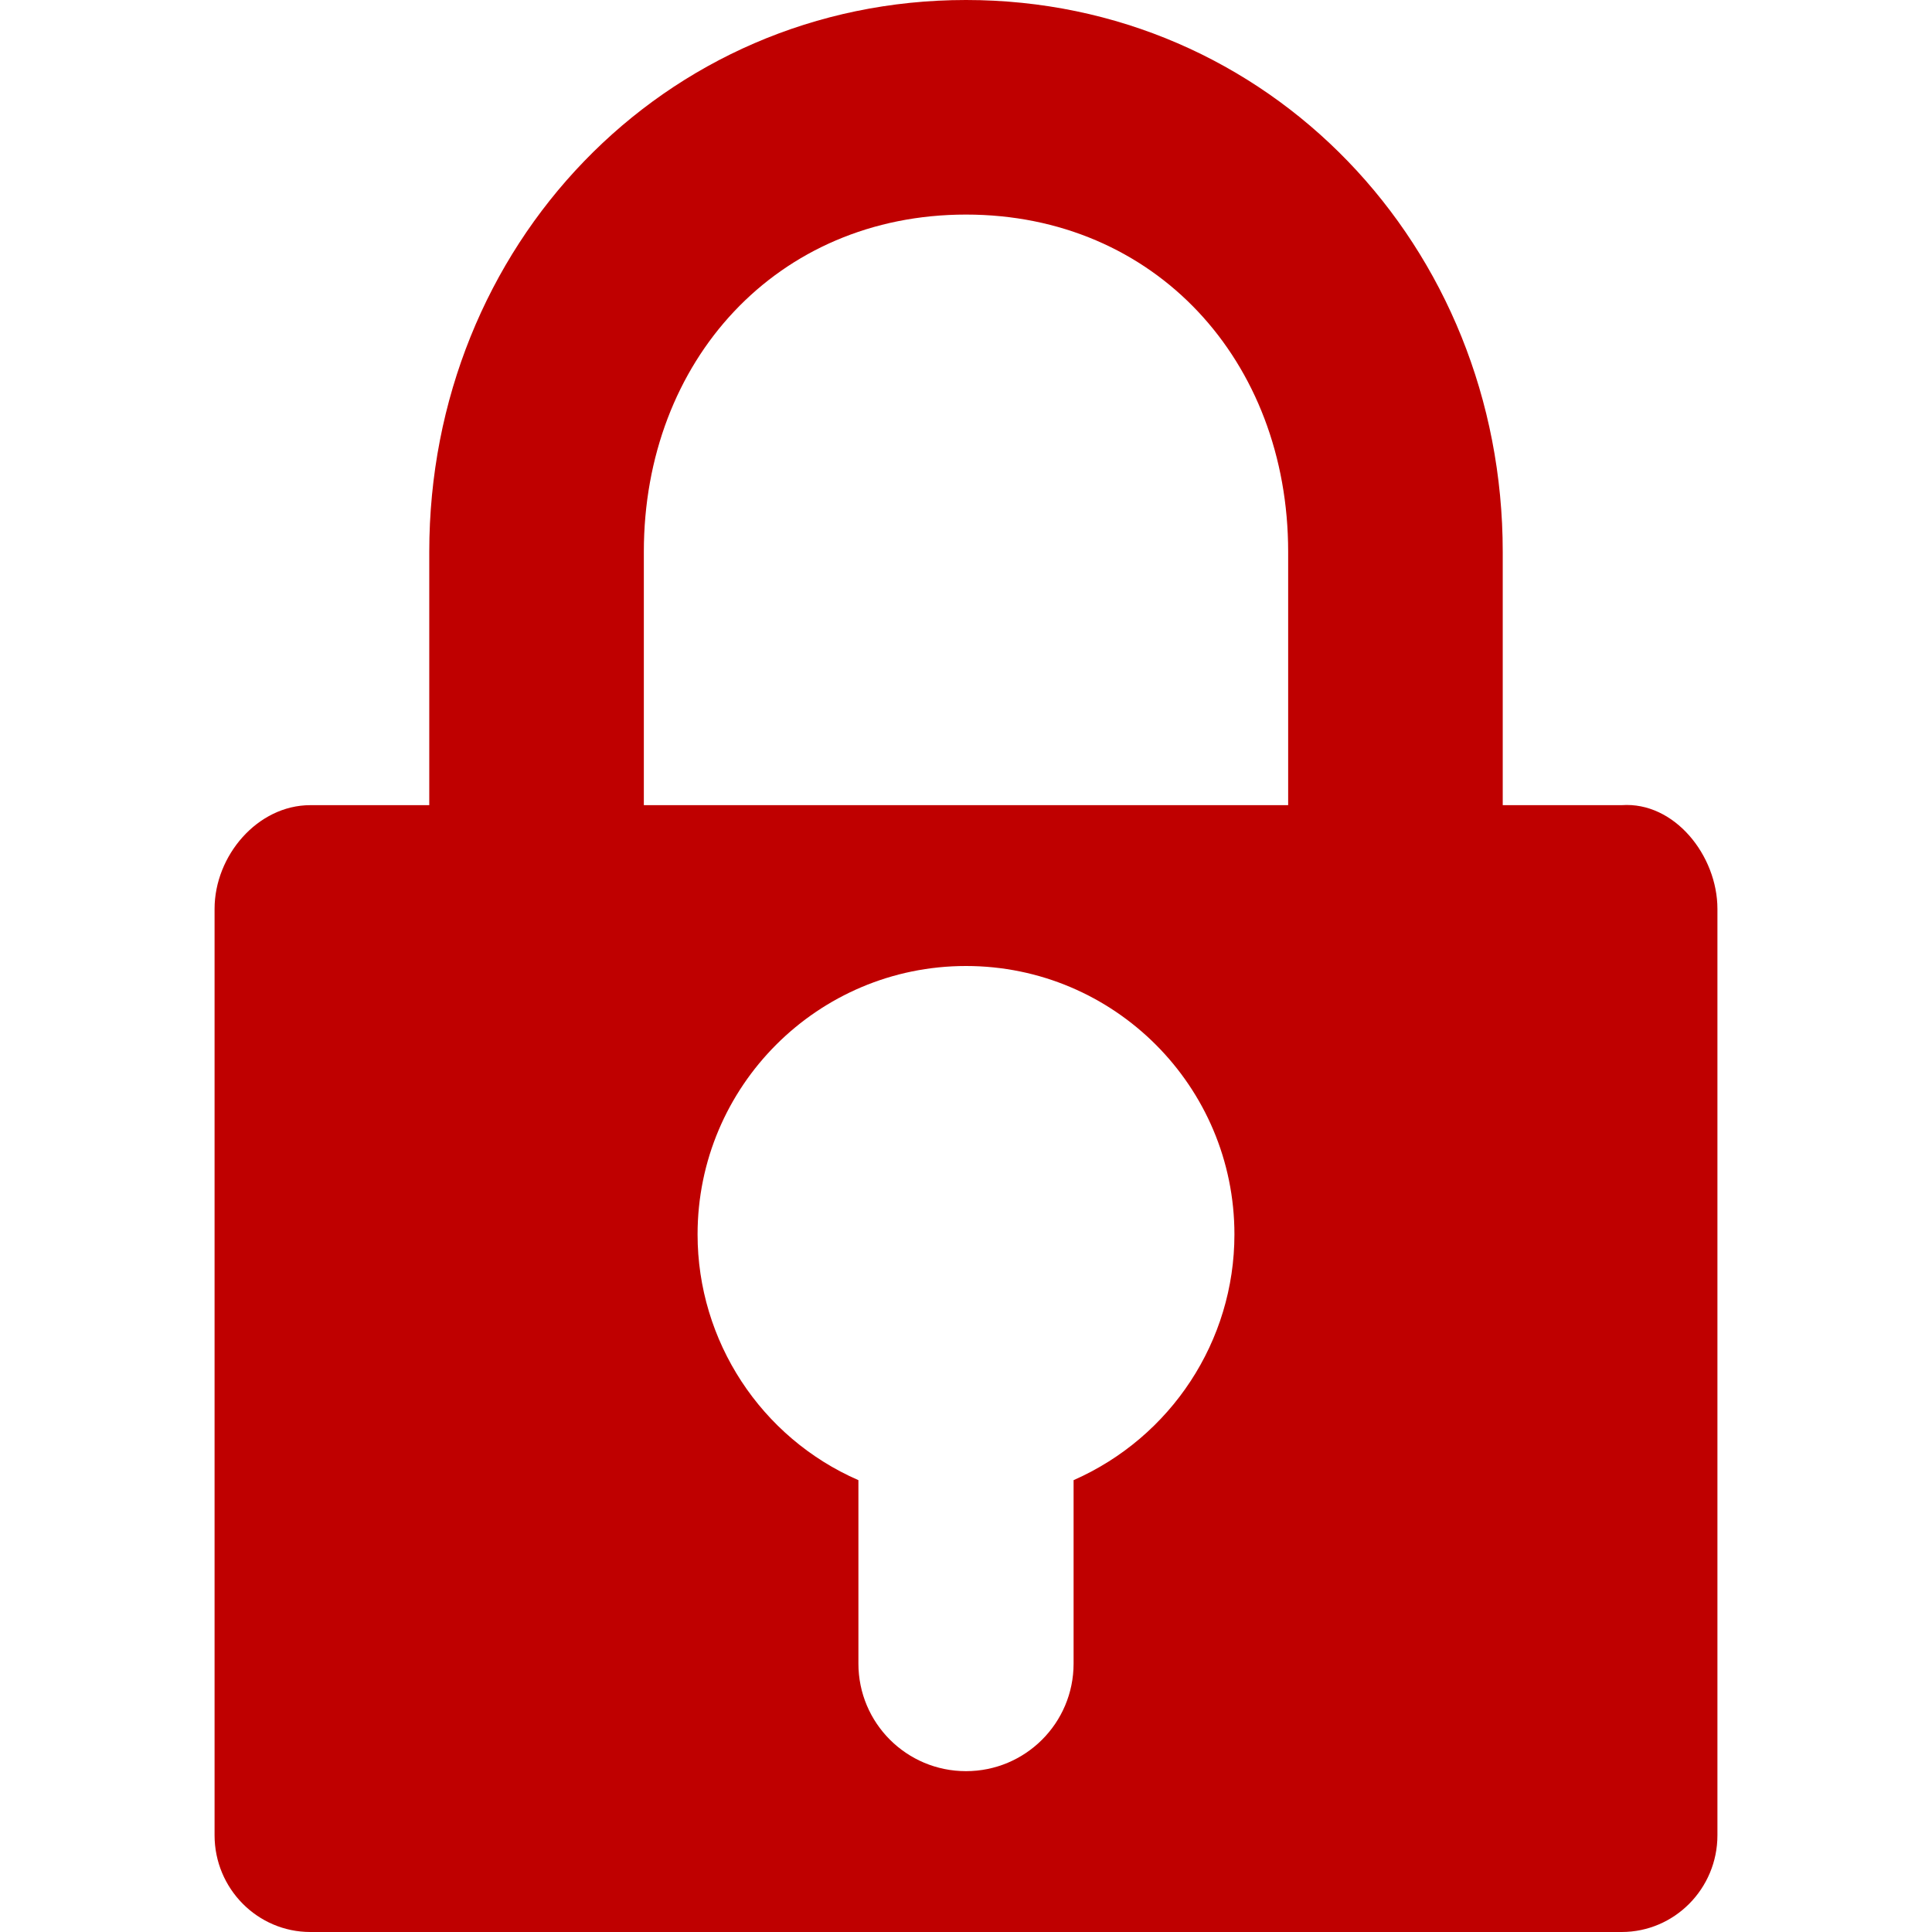 
<svg xmlns="http://www.w3.org/2000/svg" xmlns:xlink="http://www.w3.org/1999/xlink" width="16px" height="16px" viewBox="0 0 16 16" version="1.1">
<g id="surface1">
<path style=" stroke:none;fill-rule:nonzero;fill:#bf0000;fill-opacity:1;" d="M 8 0 C 5.492 0 3.555 2.039 3.555 4.57 L 3.555 6.668 L 2.57 6.668 C 2.133 6.668 1.777 7.086 1.777 7.527 L 1.777 15.199 C 1.777 15.641 2.133 16 2.57 16 L 13.43 16 C 13.867 16 14.223 15.641 14.223 15.199 L 14.223 7.527 C 14.223 7.086 13.867 6.637 13.43 6.668 L 12.445 6.668 L 12.445 4.57 C 12.445 2.039 10.508 0 8 0 Z M 8 1.777 C 9.566 1.777 10.668 2.988 10.668 4.57 L 10.668 6.668 L 5.332 6.668 L 5.332 4.57 C 5.332 2.988 6.434 1.777 8 1.777 Z M 8 8 C 9.227 8 10.223 8.996 10.223 10.223 C 10.223 11.105 9.699 11.902 8.891 12.258 L 8.891 13.777 C 8.891 14.27 8.492 14.668 8 14.668 C 7.508 14.668 7.109 14.27 7.109 13.777 L 7.109 12.258 C 6.301 11.906 5.777 11.105 5.777 10.223 C 5.777 8.996 6.773 8 8 8 Z M 8 8 "/>
</g>
</svg>
